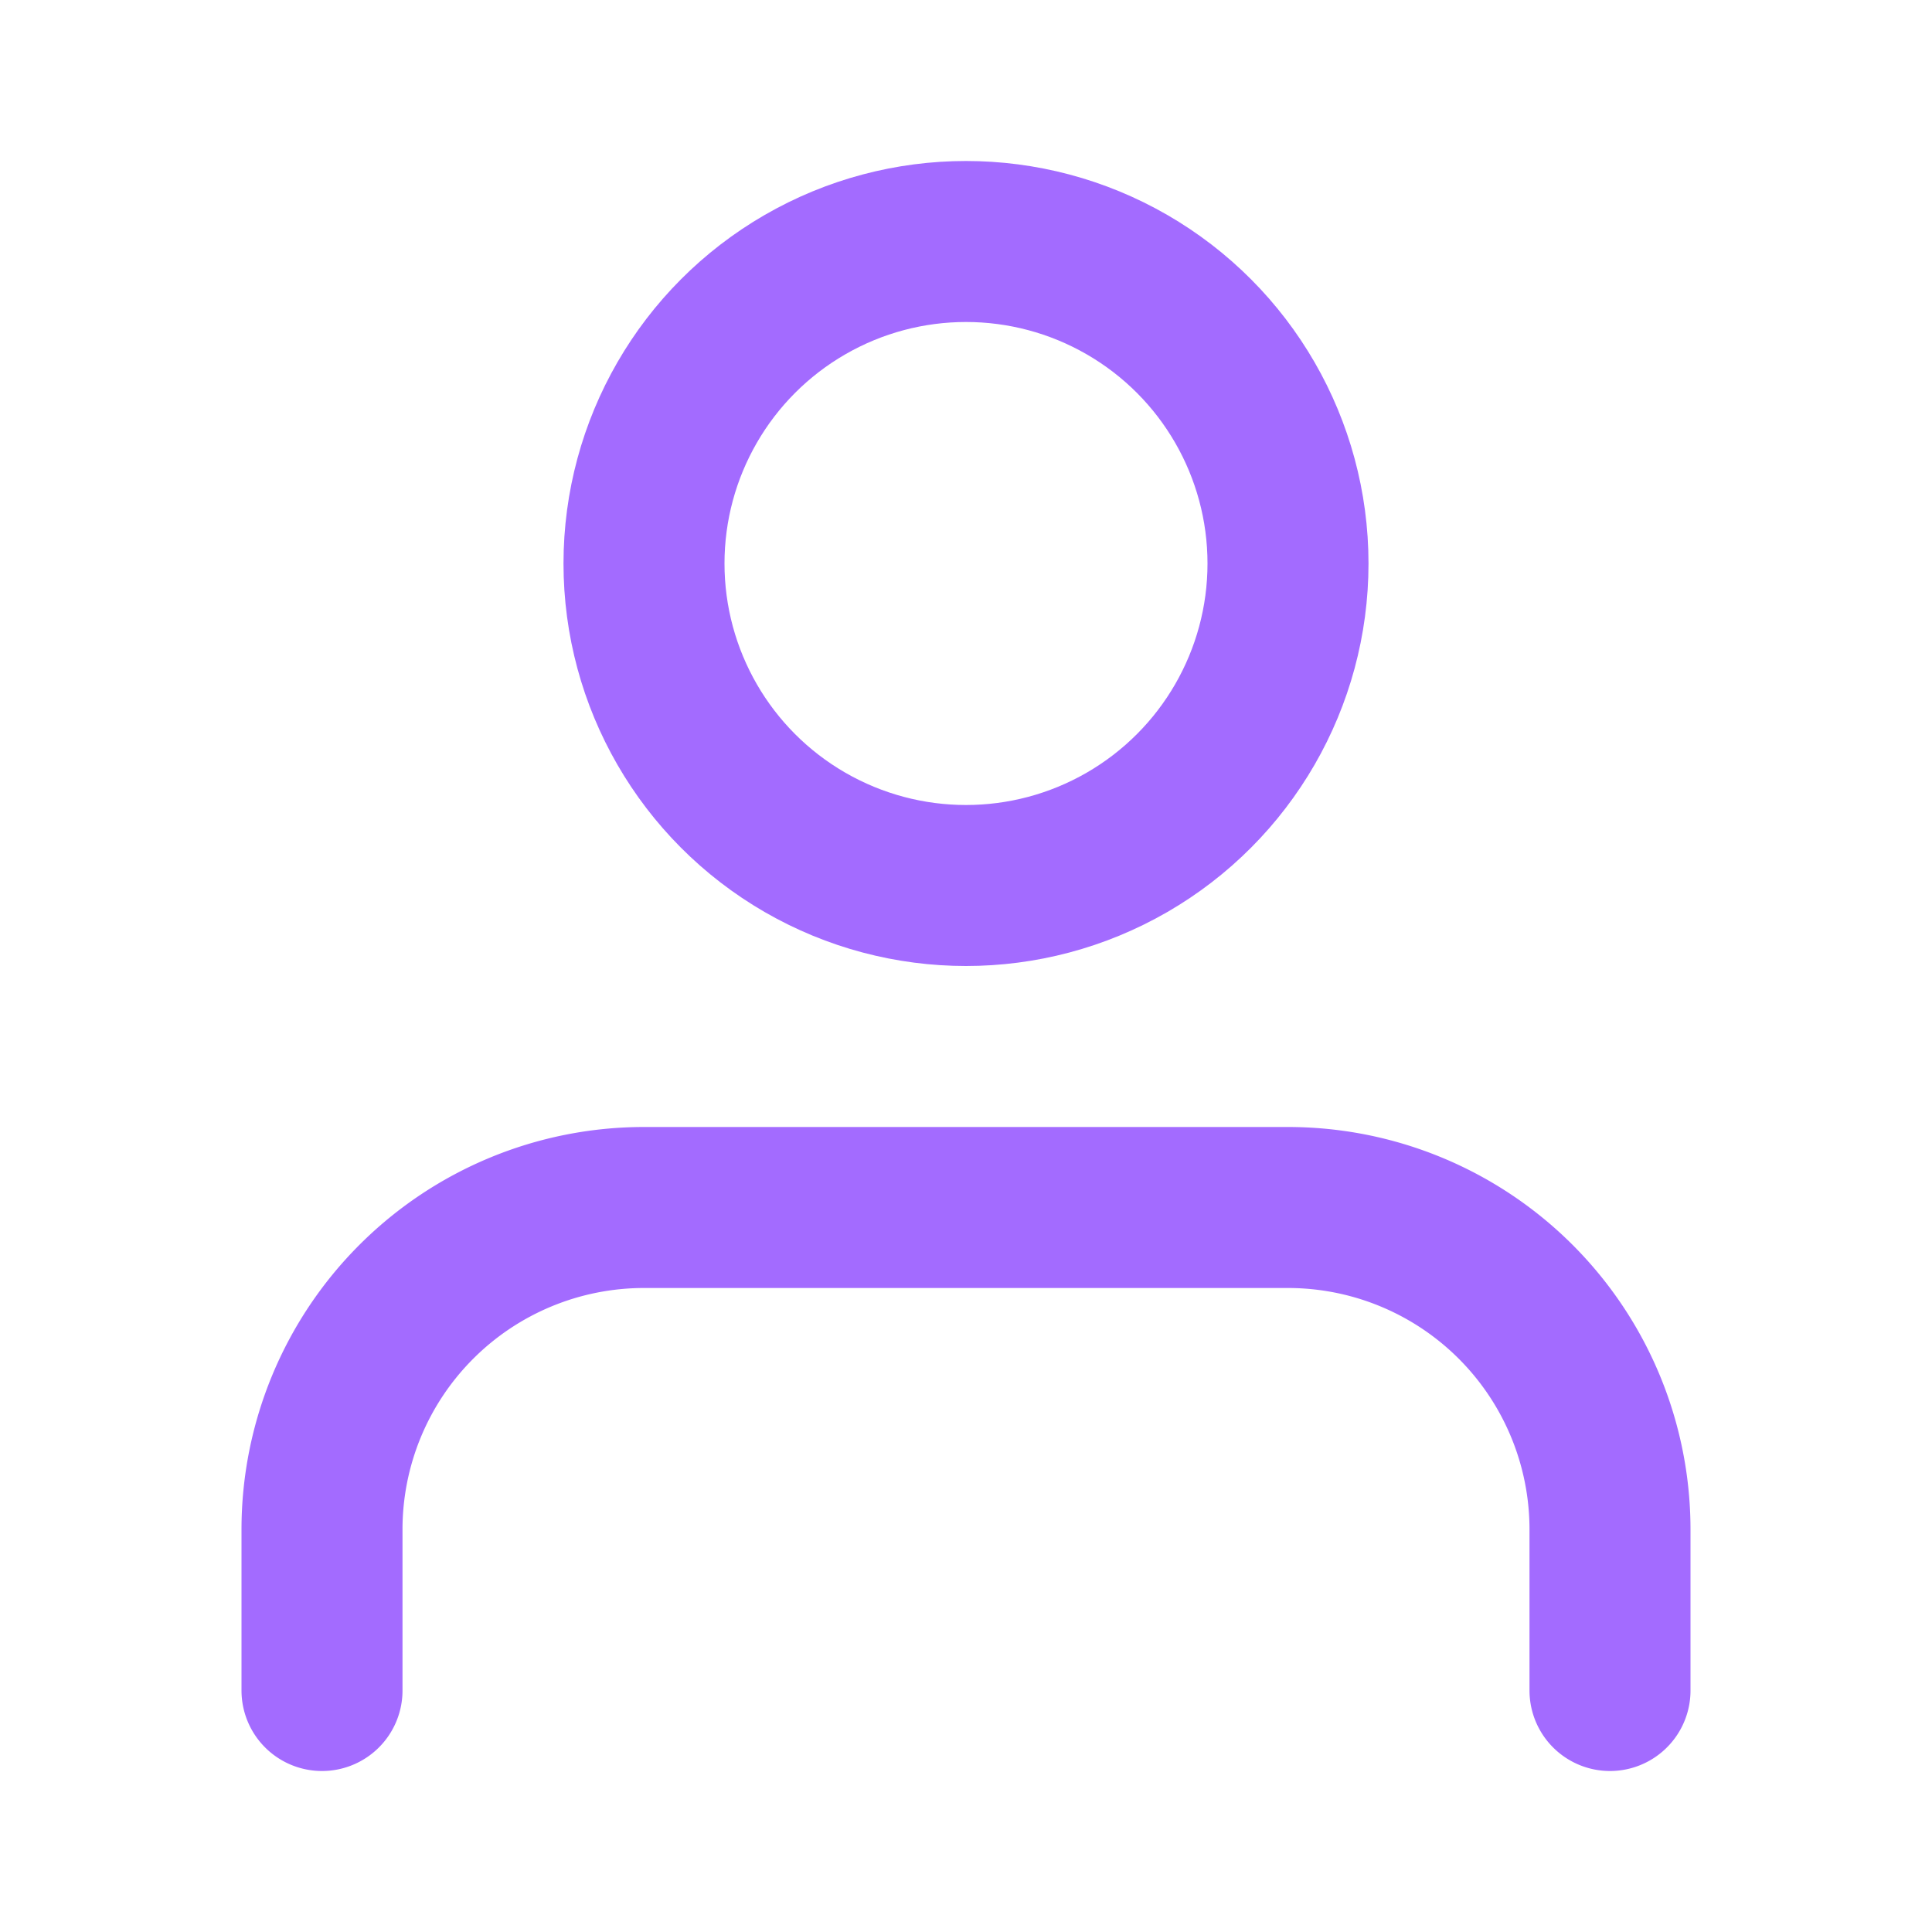 <svg xmlns="http://www.w3.org/2000/svg" width="24" height="24" viewBox="0 0 24 24" fill="none" stroke="#a36bff" stroke-width="2" stroke-linecap="round" stroke-linejoin="round" class="feather feather-user"><path d="M20 21v-2a4 4 0 0 0-4-4H8a4 4 0 0 0-4 4v2"></path><circle cx="12" cy="7" r="4"></circle></svg>